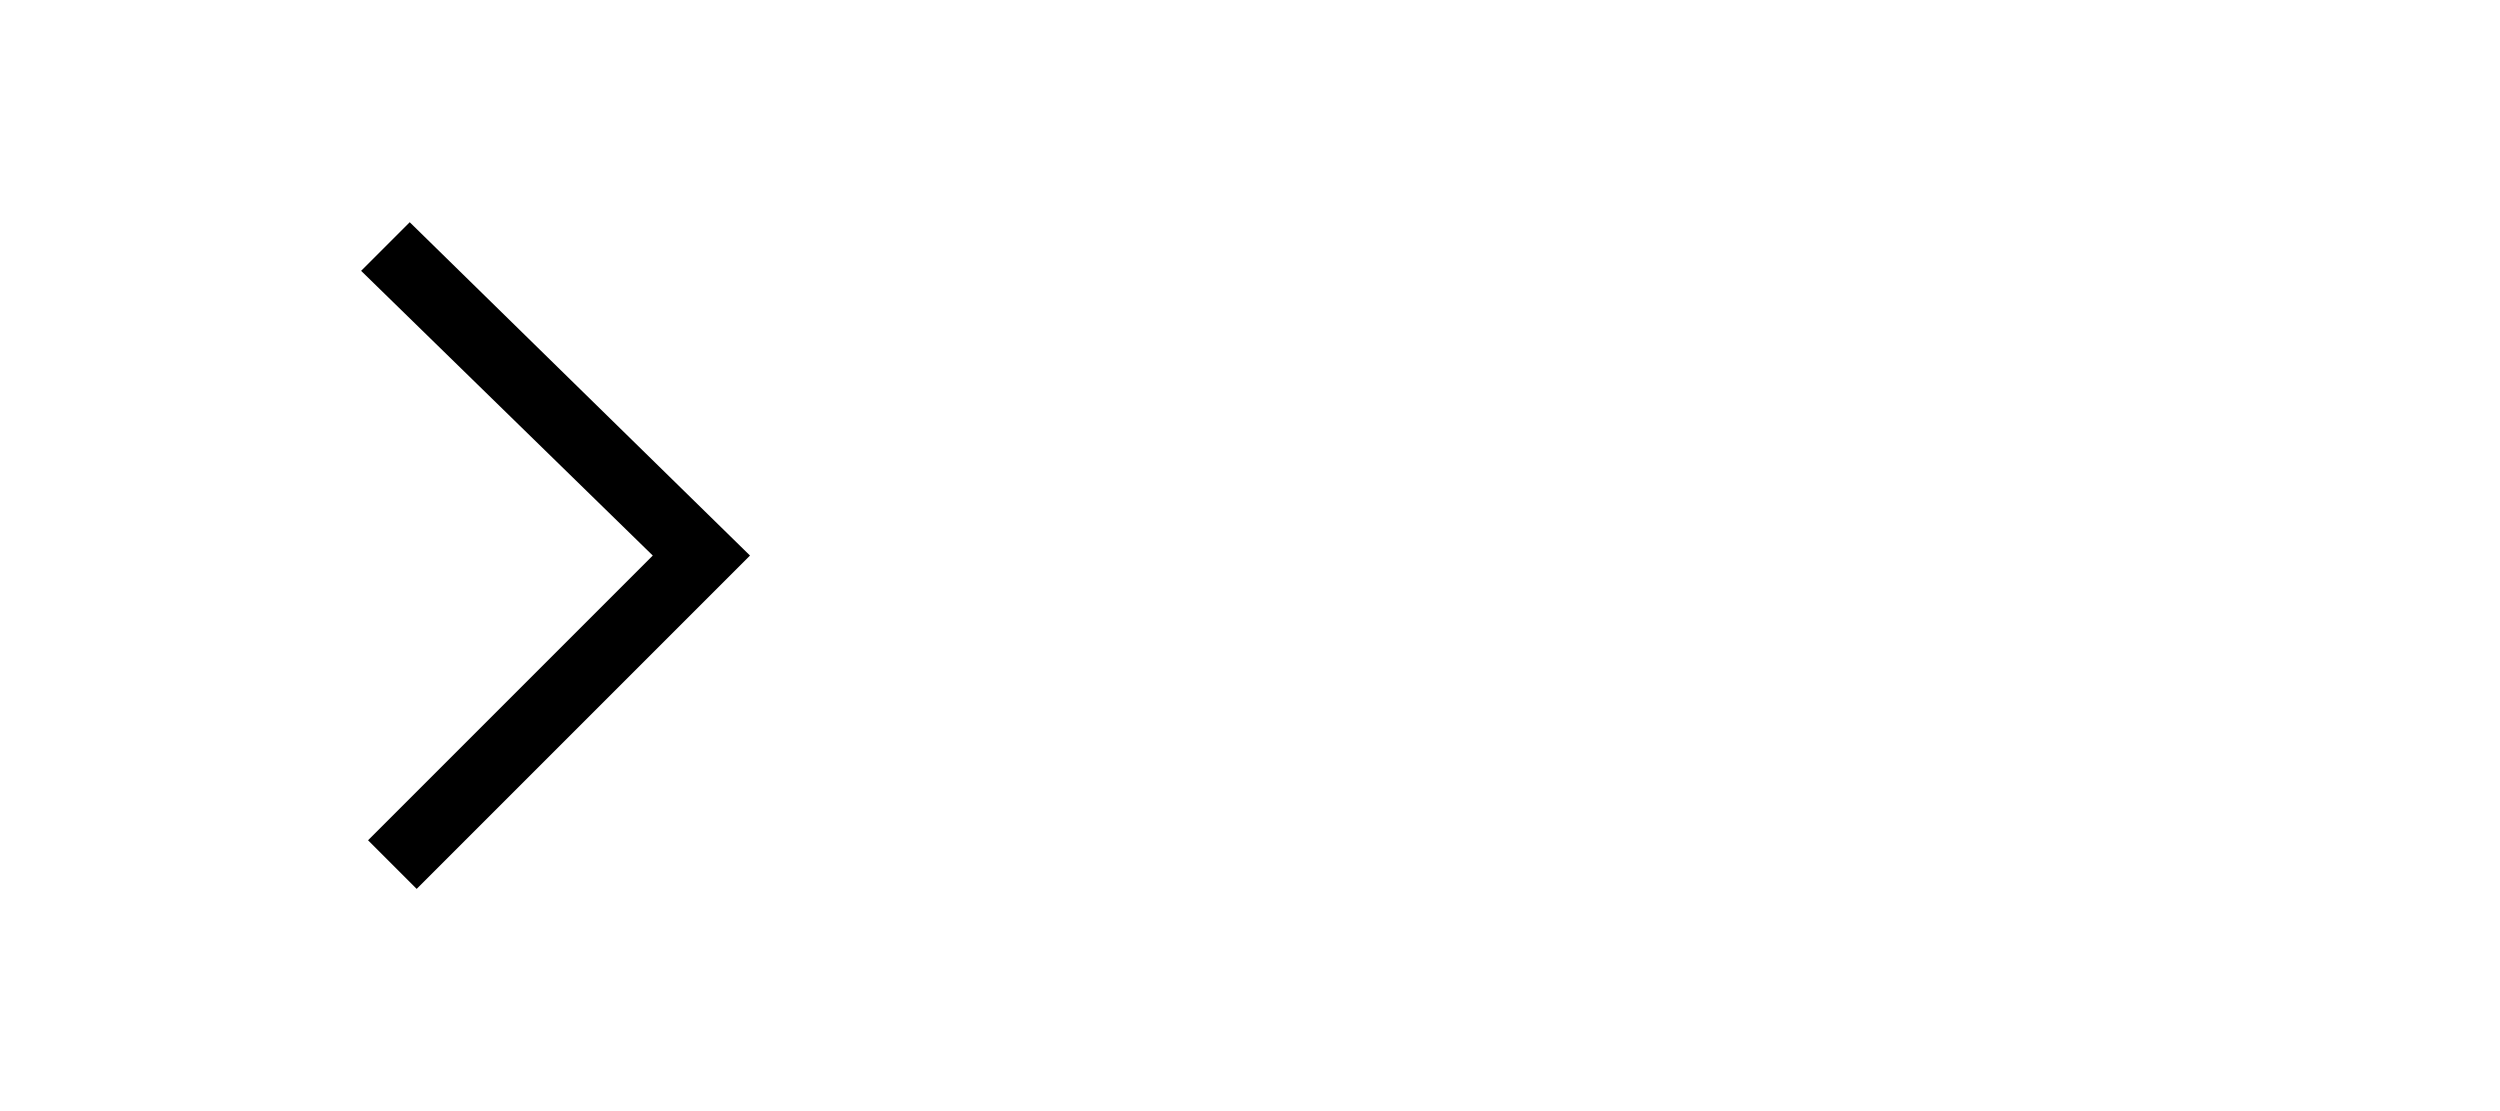 <svg id="icon-shopping-chevron" animation-id="icon-shopping-chevron-shape" xmlns="http://www.w3.org/2000/svg" xmlns:xlink="http://www.w3.org/1999/xlink" viewBox="0 0 36 16" shape-rendering="geometricPrecision" text-rendering="geometricPrecision">
<style><![CDATA[
#icon-shopping-chevron-shape {animation: icon-shopping-chevron-shape__to 500ms linear 1 normal forwards}@keyframes icon-shopping-chevron-shape__to { 0% {transform: translate(8px,8px);animation-timing-function: cubic-bezier(0.1,0.63,0.19,1.005)} 100% {transform: translate(32.24px,8px)}}
]]>
	.icon-shoppingtools-chevron{fill:#000000;stroke:none;}
</style>
<g id="icon-shopping-chevron-shape" transform="translate(8,8)"><path d="M5.2,3.9L9.4,8L5.3,12.1l.7.7L10.8,8L5.9,3.2l-.7.7Z" transform="translate(-8,-8)"/></g></svg>
